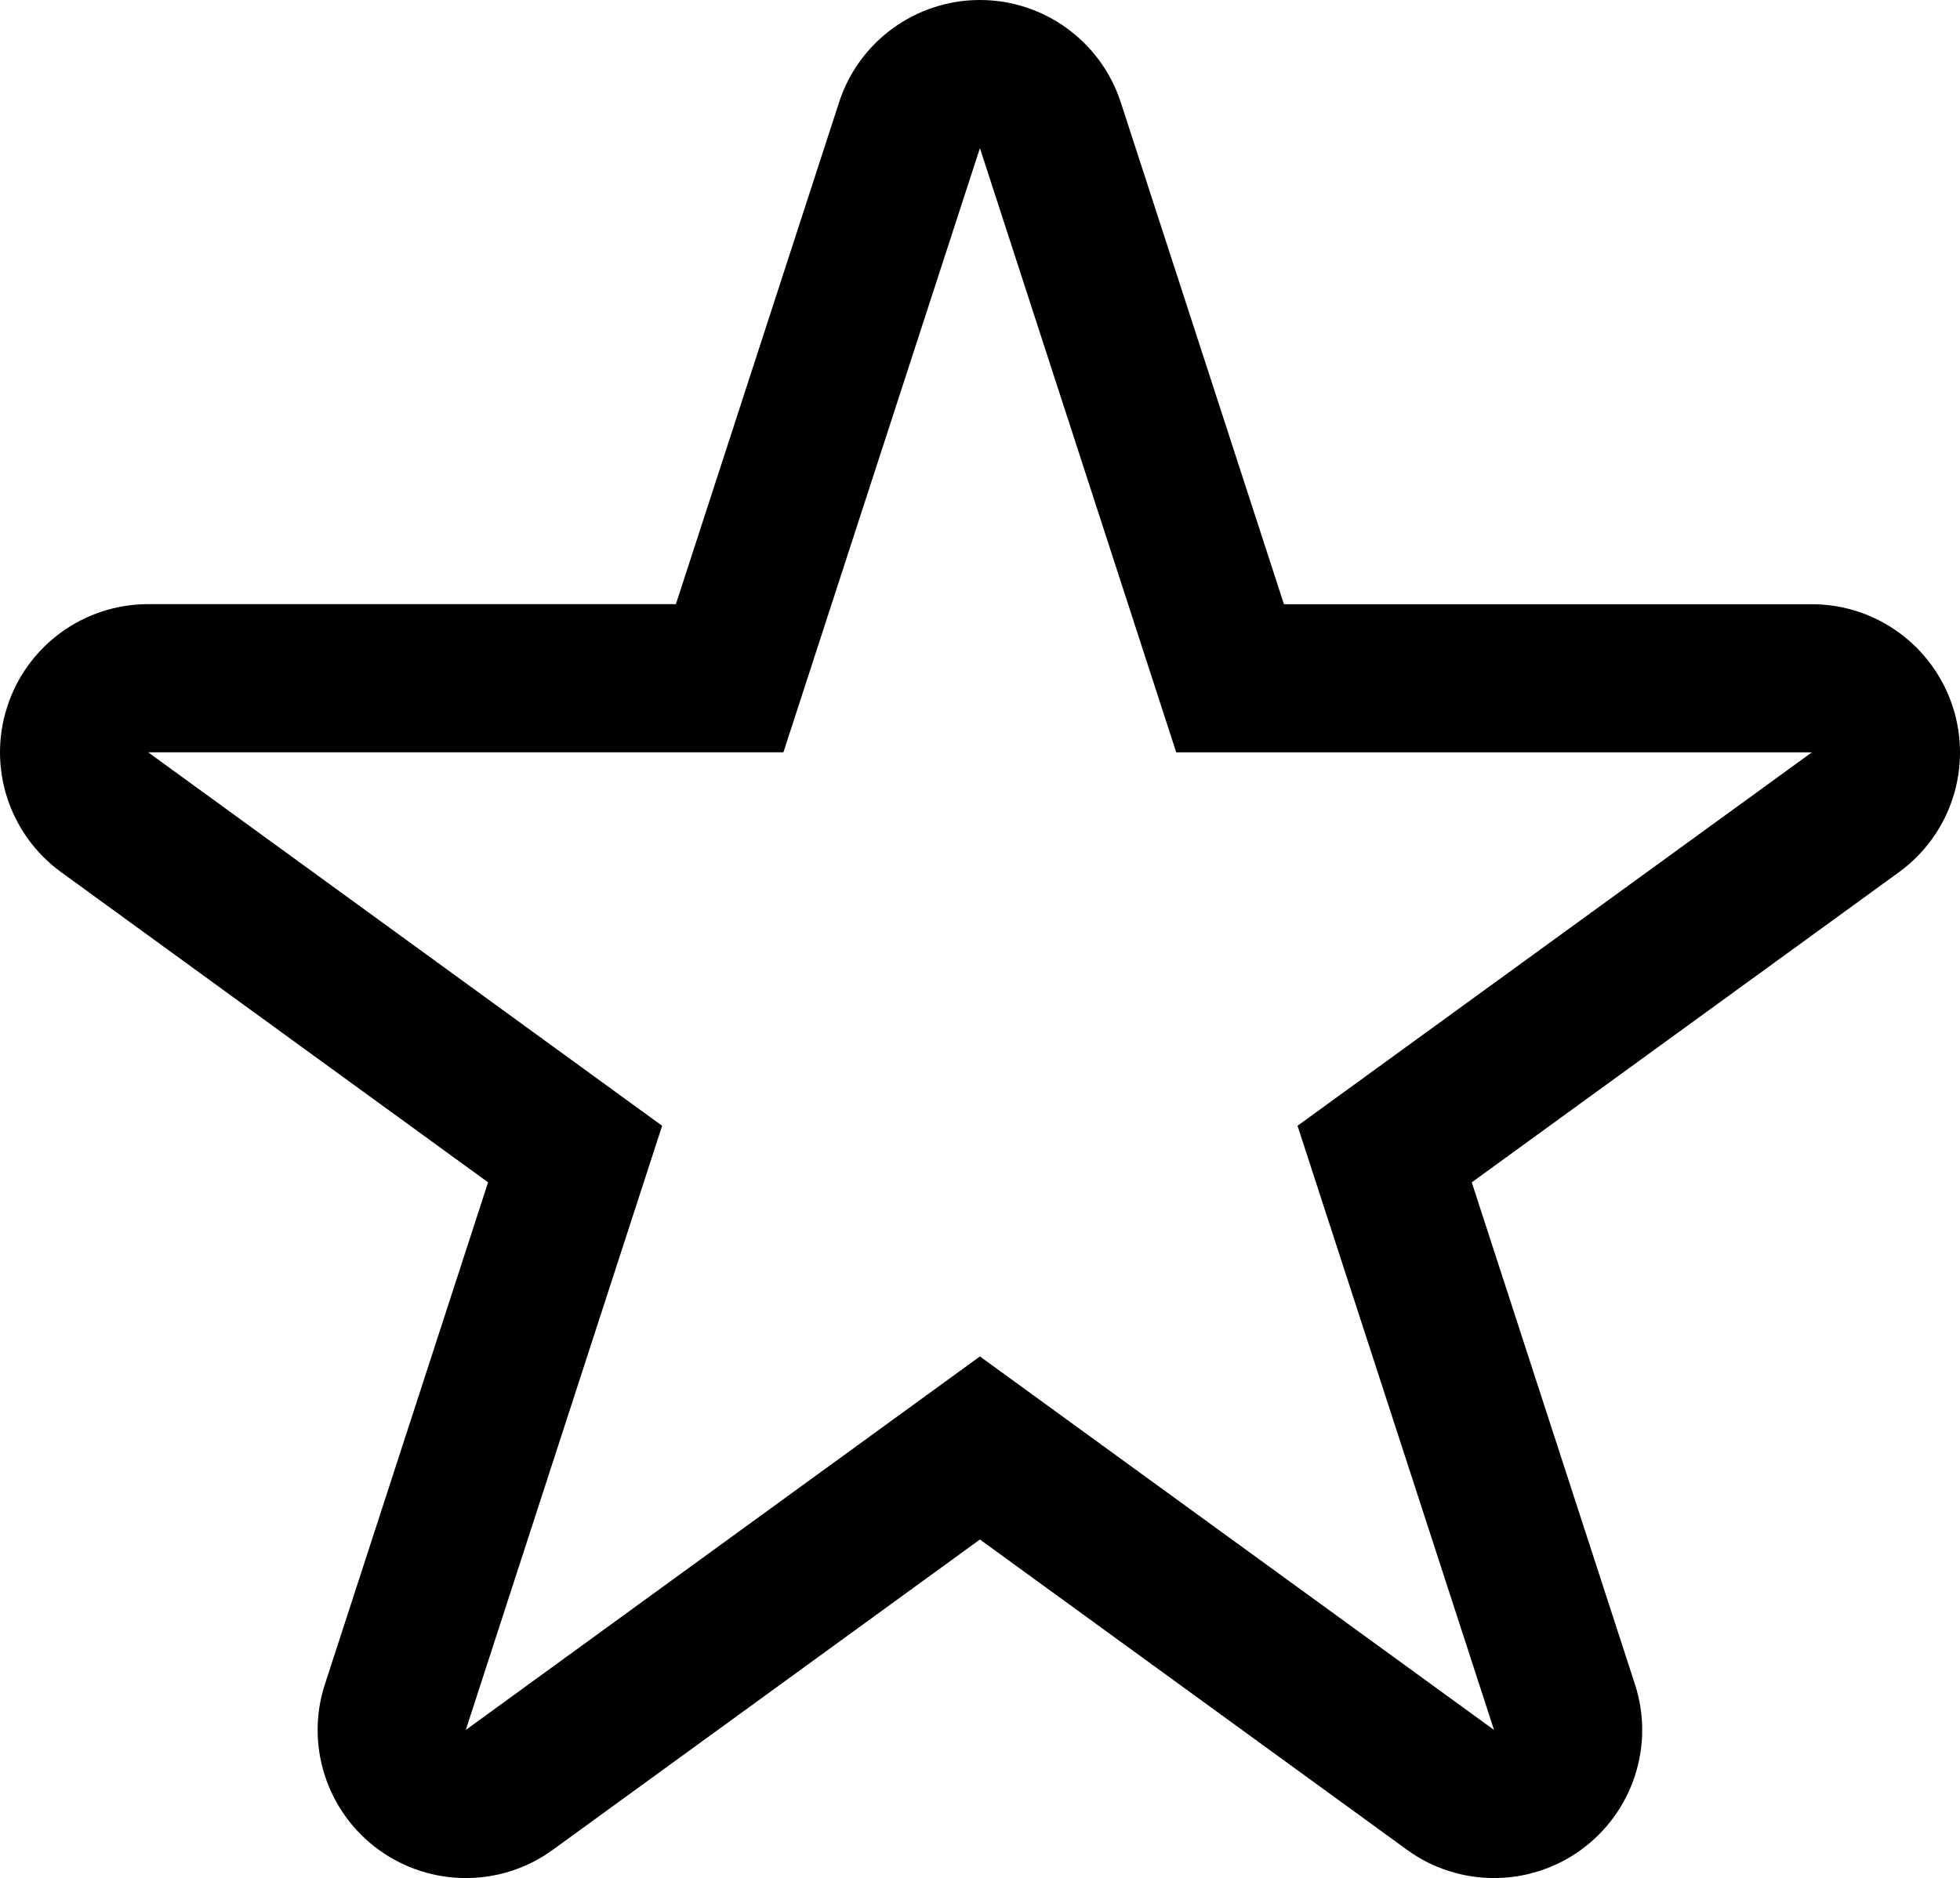 <svg xmlns="http://www.w3.org/2000/svg" xmlns:xlink="http://www.w3.org/1999/xlink" version="1.1" id="Your_Icon" x="0px" y="0px" width="100px" height="95.844px" viewBox="0 0 100 95.844" enable-background="new 0 0 100 95.844" xml:space="preserve">
<path d="M49.996,7.56l10.016,30.836H92.44L66.201,57.452l10.025,30.832L49.996,69.223L23.765,88.284l10.017-30.832L7.559,38.392  H39.97L49.996,7.56 M49.996,0c-3.272,0-6.18,2.109-7.187,5.225l-8.324,25.606H7.559c-3.272,0-6.18,2.109-7.187,5.226  c-1.016,3.111,0.096,6.522,2.743,8.449l21.787,15.833l-8.324,25.61c-1.016,3.111,0.096,6.527,2.743,8.449  c1.328,0.964,2.89,1.445,4.444,1.445c1.562,0,3.125-0.481,4.444-1.445l21.787-15.832l21.787,15.832  c1.319,0.964,2.882,1.445,4.444,1.445c1.554,0,3.116-0.481,4.444-1.445c2.647-1.927,3.758-5.338,2.743-8.449l-8.324-25.61  l21.795-15.828c2.647-1.923,3.759-5.338,2.743-8.45c-1.016-3.116-3.915-5.226-7.188-5.226H65.507l-8.324-25.61  C56.167,2.109,53.268,0,49.996,0L49.996,0z"/>
</svg>